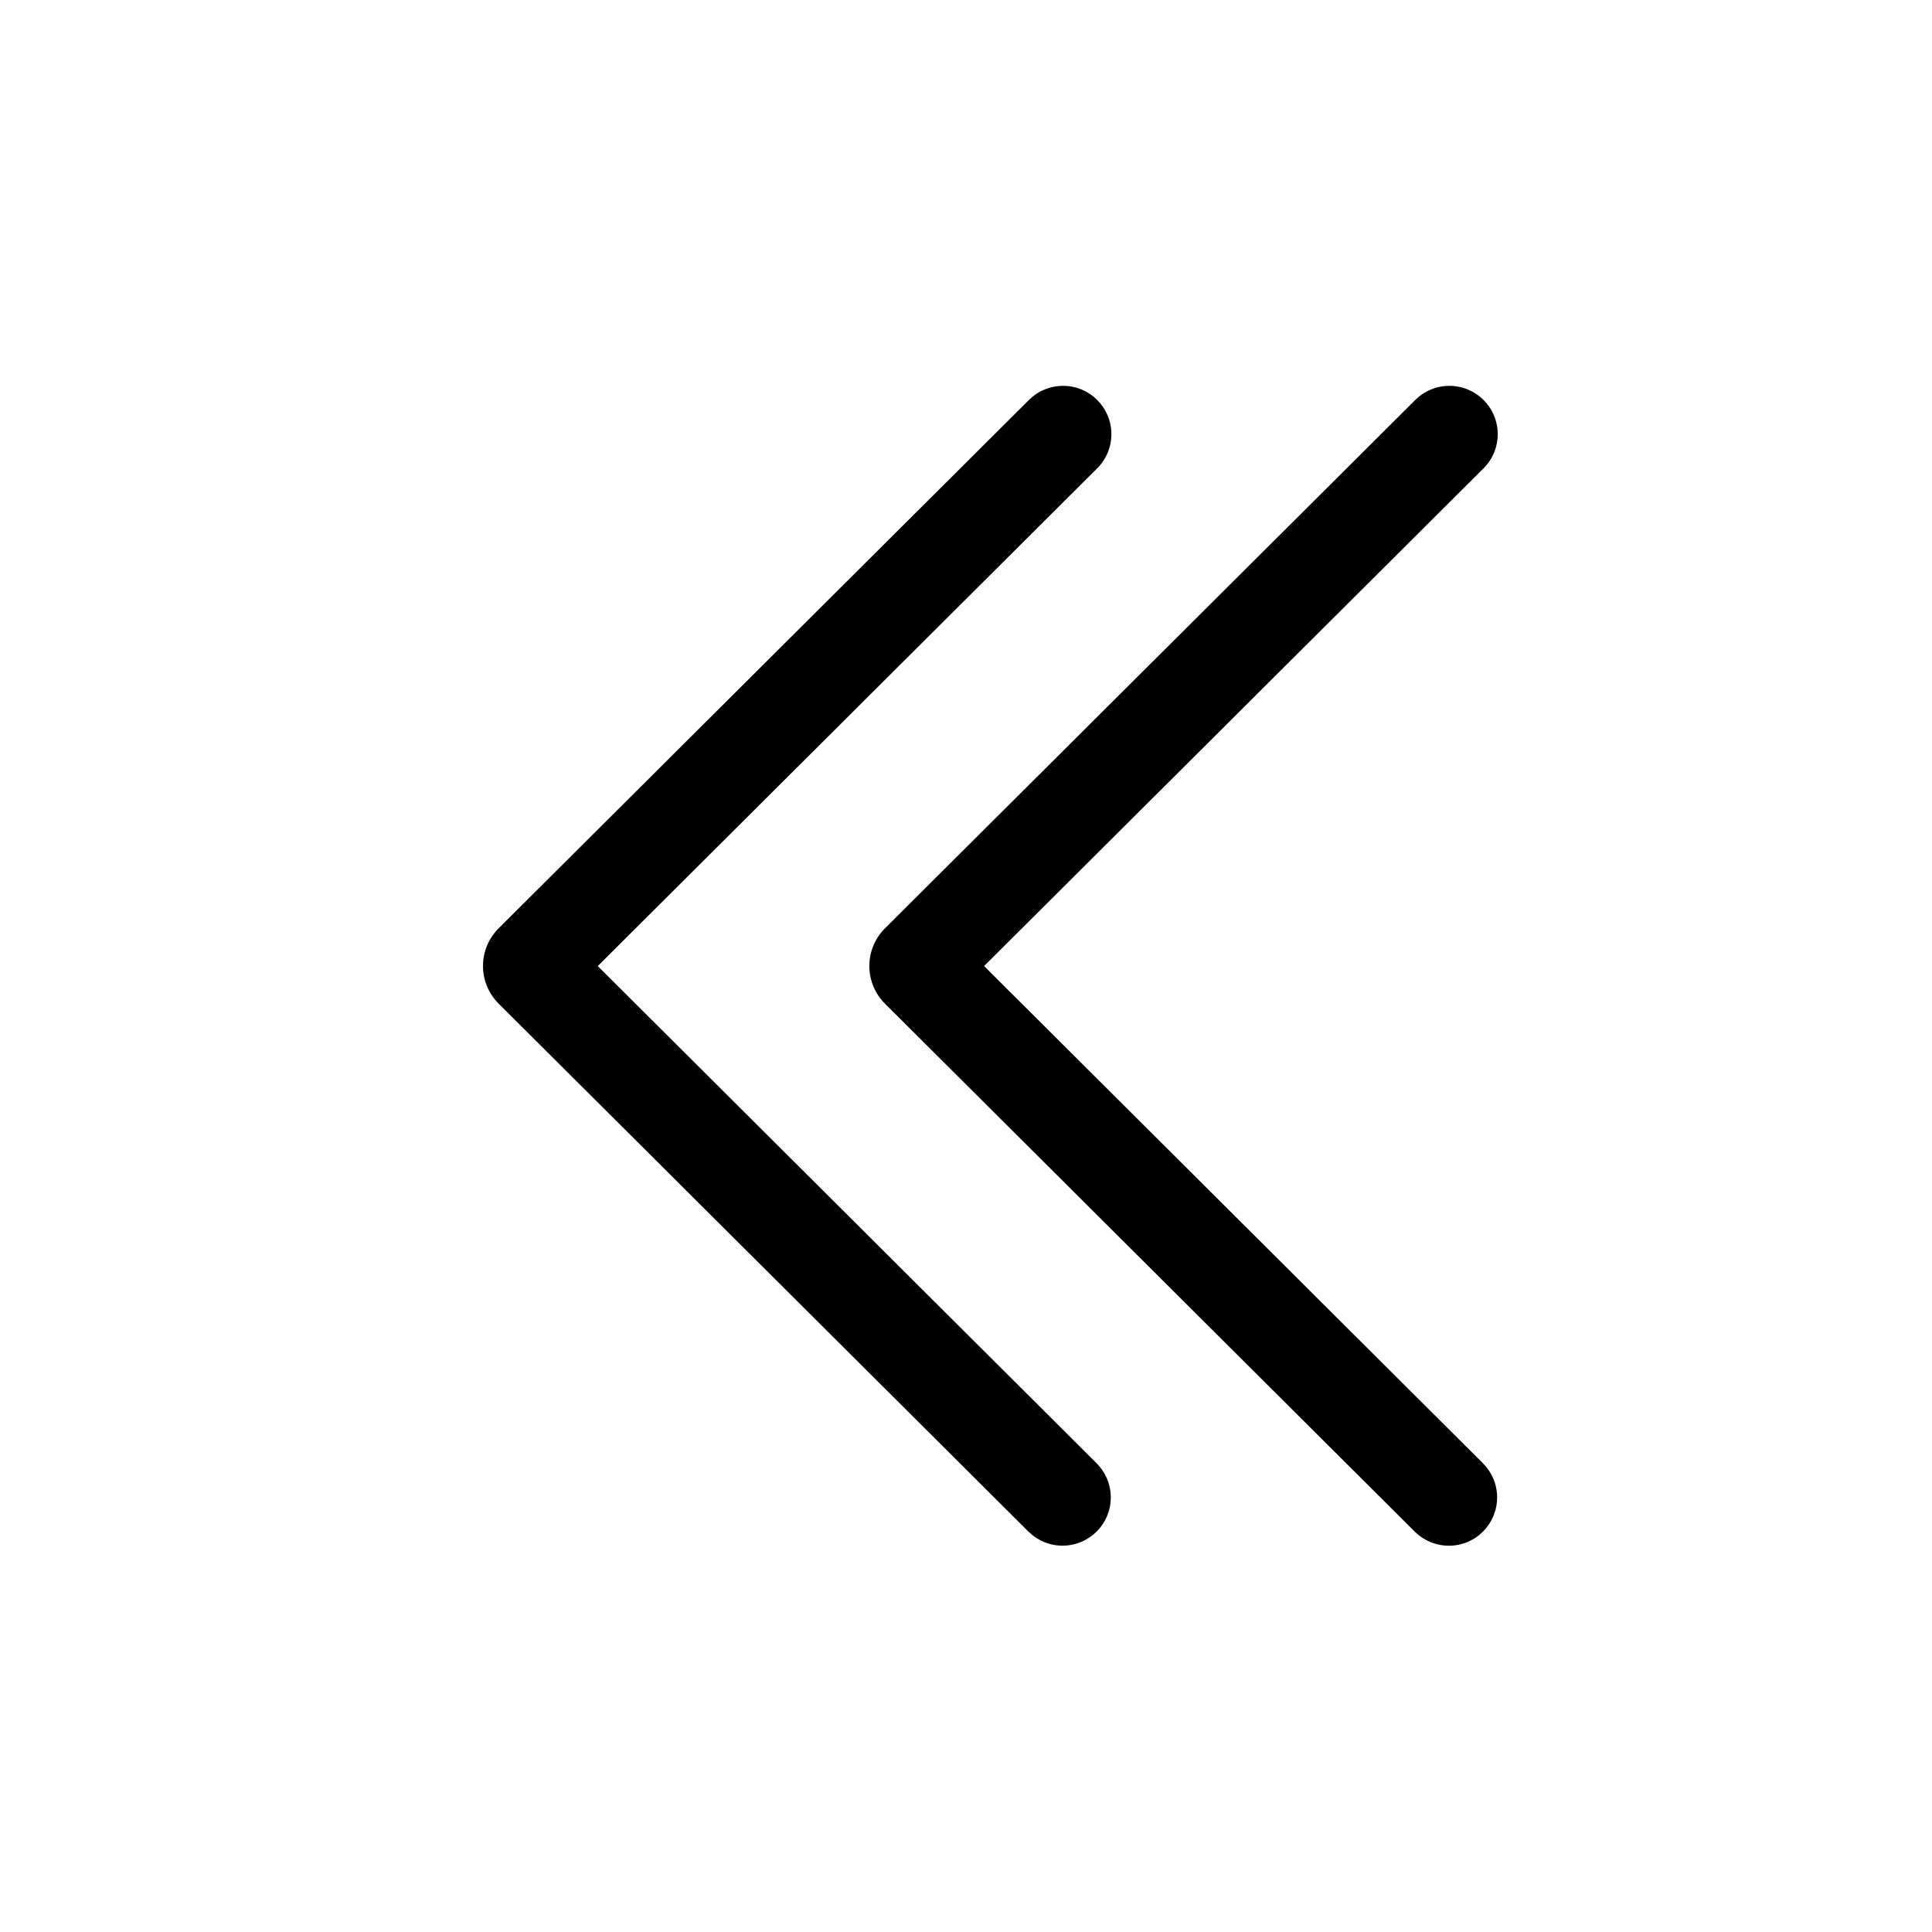 <!-- Generated by IcoMoon.io -->
<svg version="1.1" xmlns="http://www.w3.org/2000/svg" width="32" height="32" viewBox="0 0 32 32">
<title>chevron-double-left-regular</title>
<path d="M18.165 25.366c-0.145 0.145-0.345 0.235-0.566 0.235s-0.42-0.089-0.565-0.233l-8.774-8.744c-0.16-0.159-0.26-0.38-0.26-0.624s0.099-0.465 0.259-0.624l0-0 8.774-8.742c0.146-0.15 0.349-0.243 0.575-0.243 0.442 0 0.8 0.358 0.8 0.8 0 0.226-0.094 0.43-0.245 0.576l-0 0-8.262 8.234 8.262 8.235c0.145 0.145 0.235 0.345 0.235 0.566s-0.089 0.42-0.233 0.565l0-0zM24.565 25.366c-0.145 0.146-0.346 0.236-0.567 0.236s-0.421-0.090-0.566-0.234v0l-8.774-8.744c-0.16-0.159-0.259-0.38-0.259-0.624s0.099-0.465 0.259-0.624l0-0 8.774-8.742c0.146-0.15 0.349-0.243 0.575-0.243 0.442 0 0.8 0.358 0.8 0.8 0 0.226-0.094 0.43-0.245 0.576l-0 0-8.262 8.234 8.262 8.235c0.145 0.145 0.235 0.345 0.235 0.566s-0.089 0.42-0.233 0.565l0-0z"></path>
</svg>
